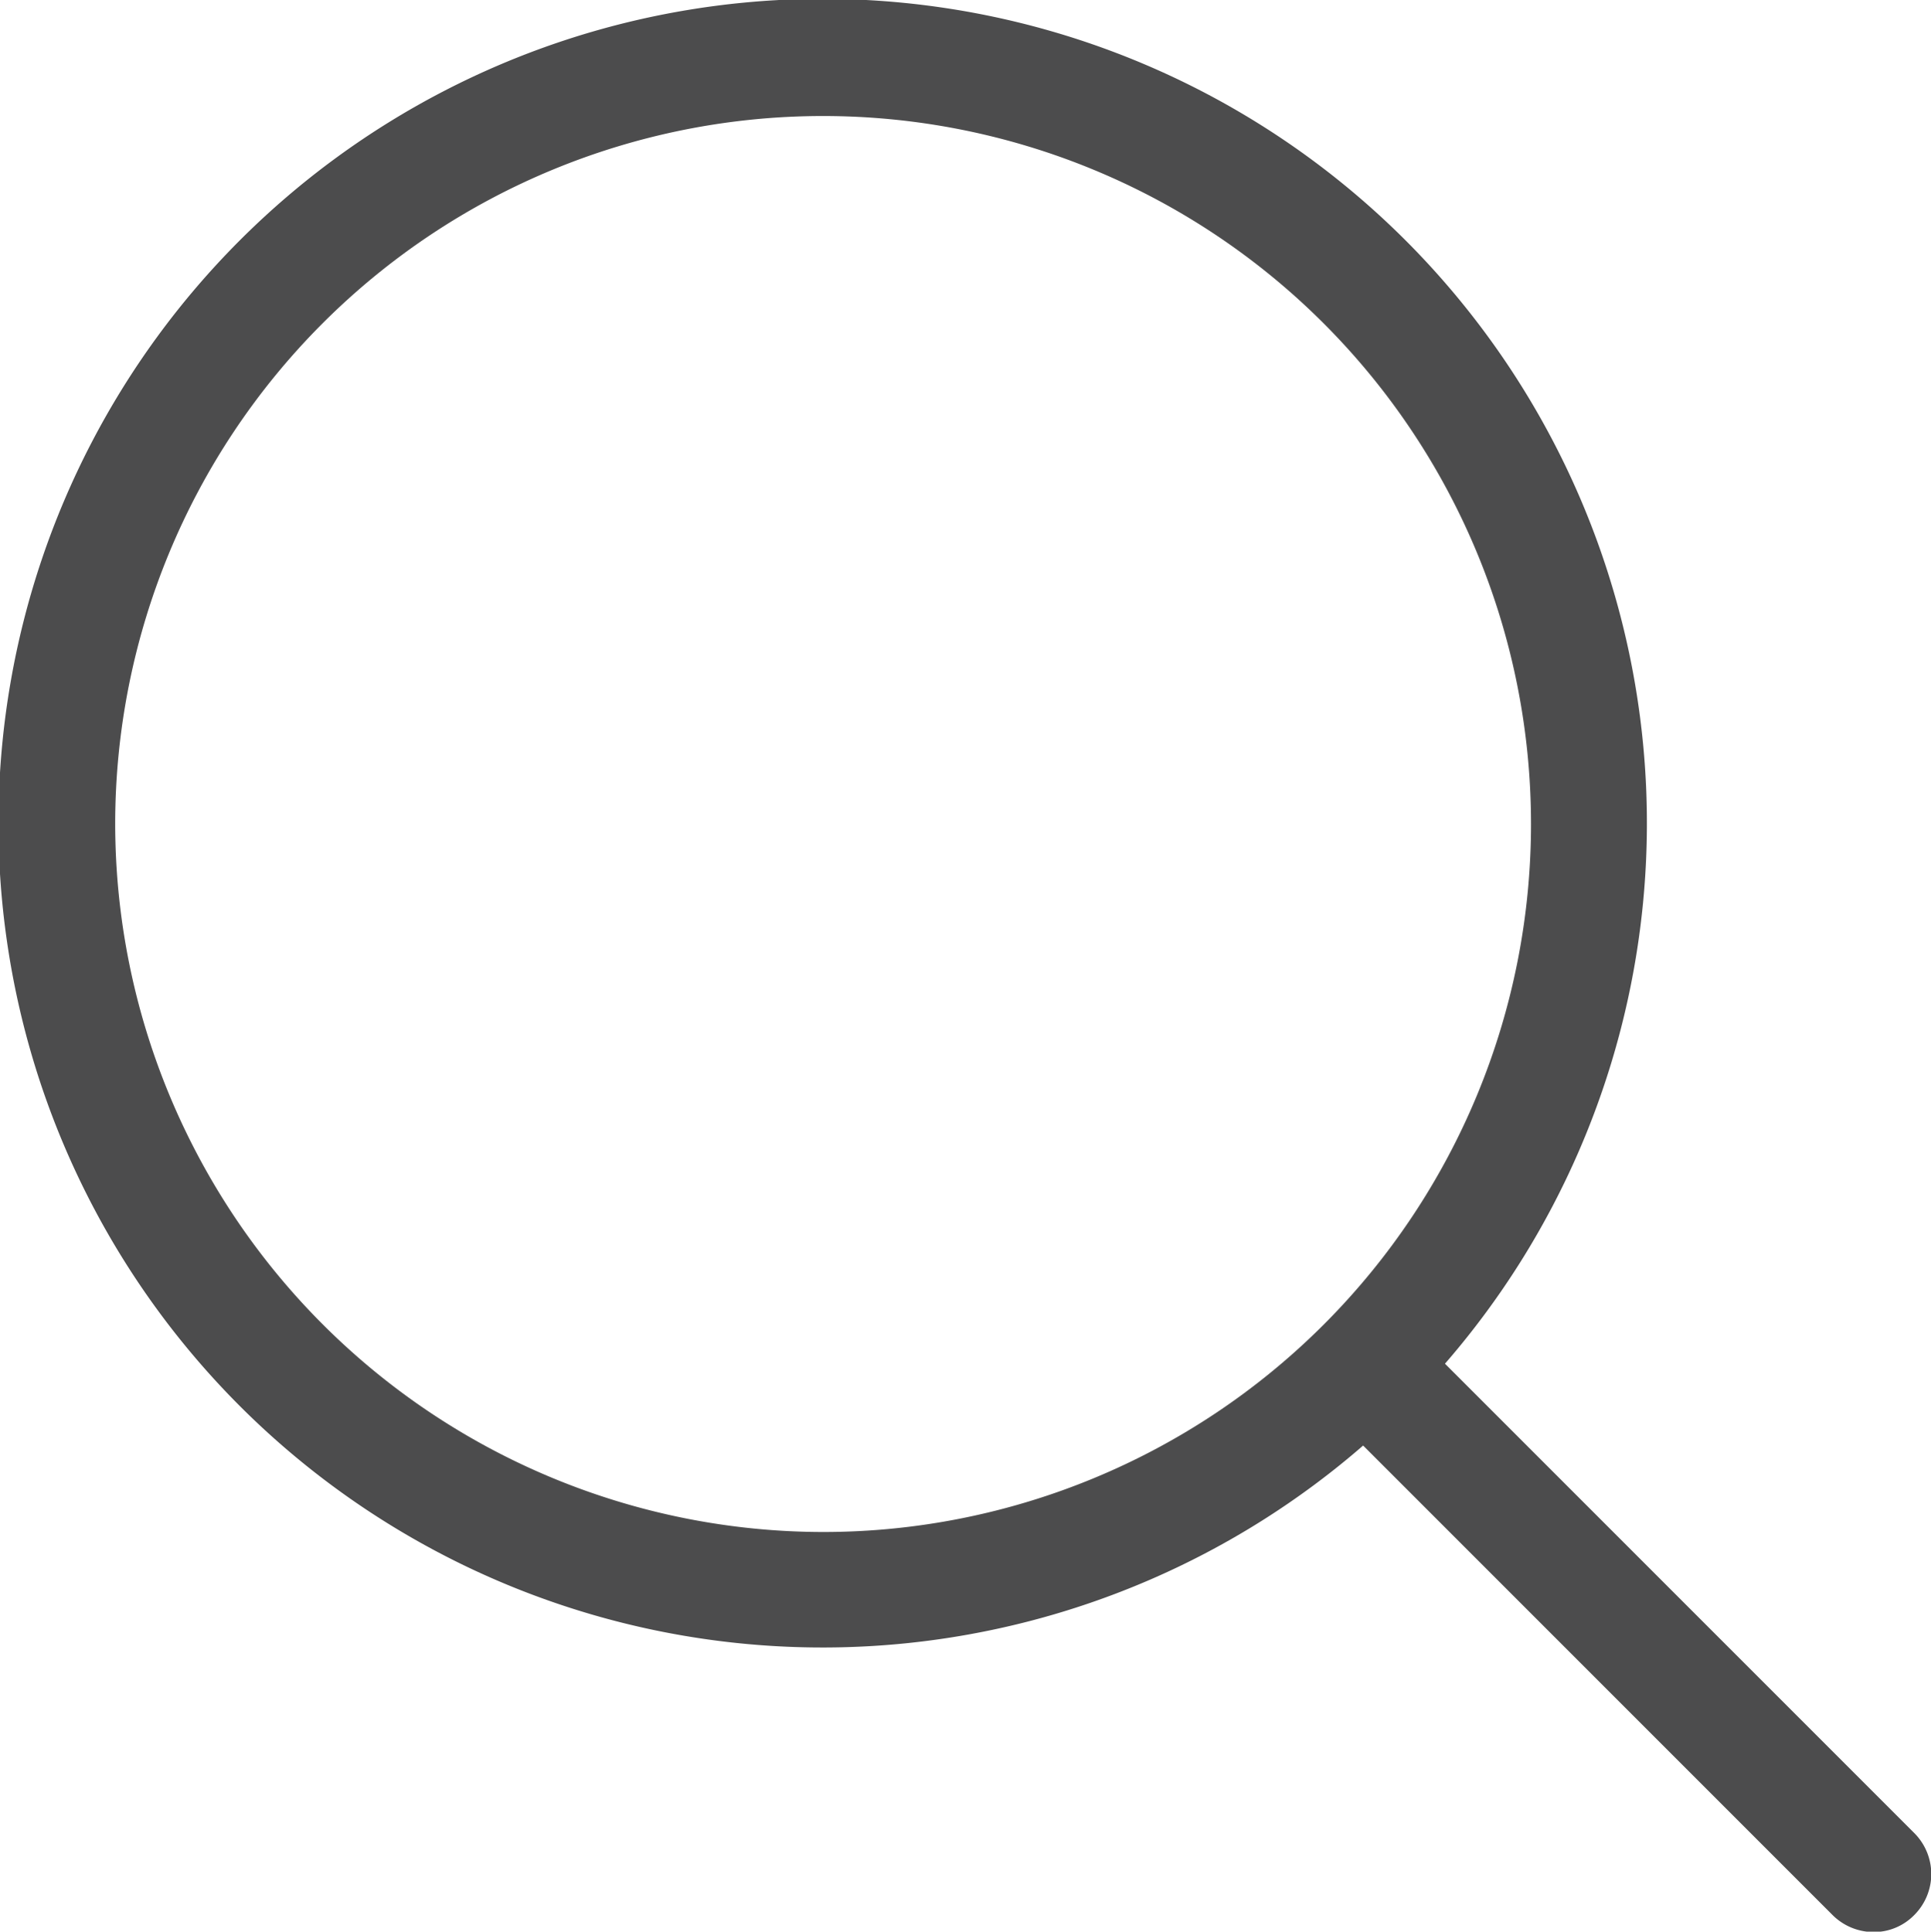 <svg xmlns="http://www.w3.org/2000/svg" width="18.876" height="18.88" viewBox="0 0 18.876 18.88">
  <path id="Path_42" data-name="Path 42" d="M18.763,17.917l-4.588-4.588a8.057,8.057,0,1,0-.8.8l4.588,4.588a.569.569,0,0,0,.4.167.551.551,0,0,0,.4-.167A.566.566,0,0,0,18.763,17.917ZM1.176,8.05A6.92,6.92,0,1,1,8.1,14.974,6.928,6.928,0,0,1,1.176,8.05Z" transform="translate(-0.05)" fill="#4c4c4d"/>
</svg>
